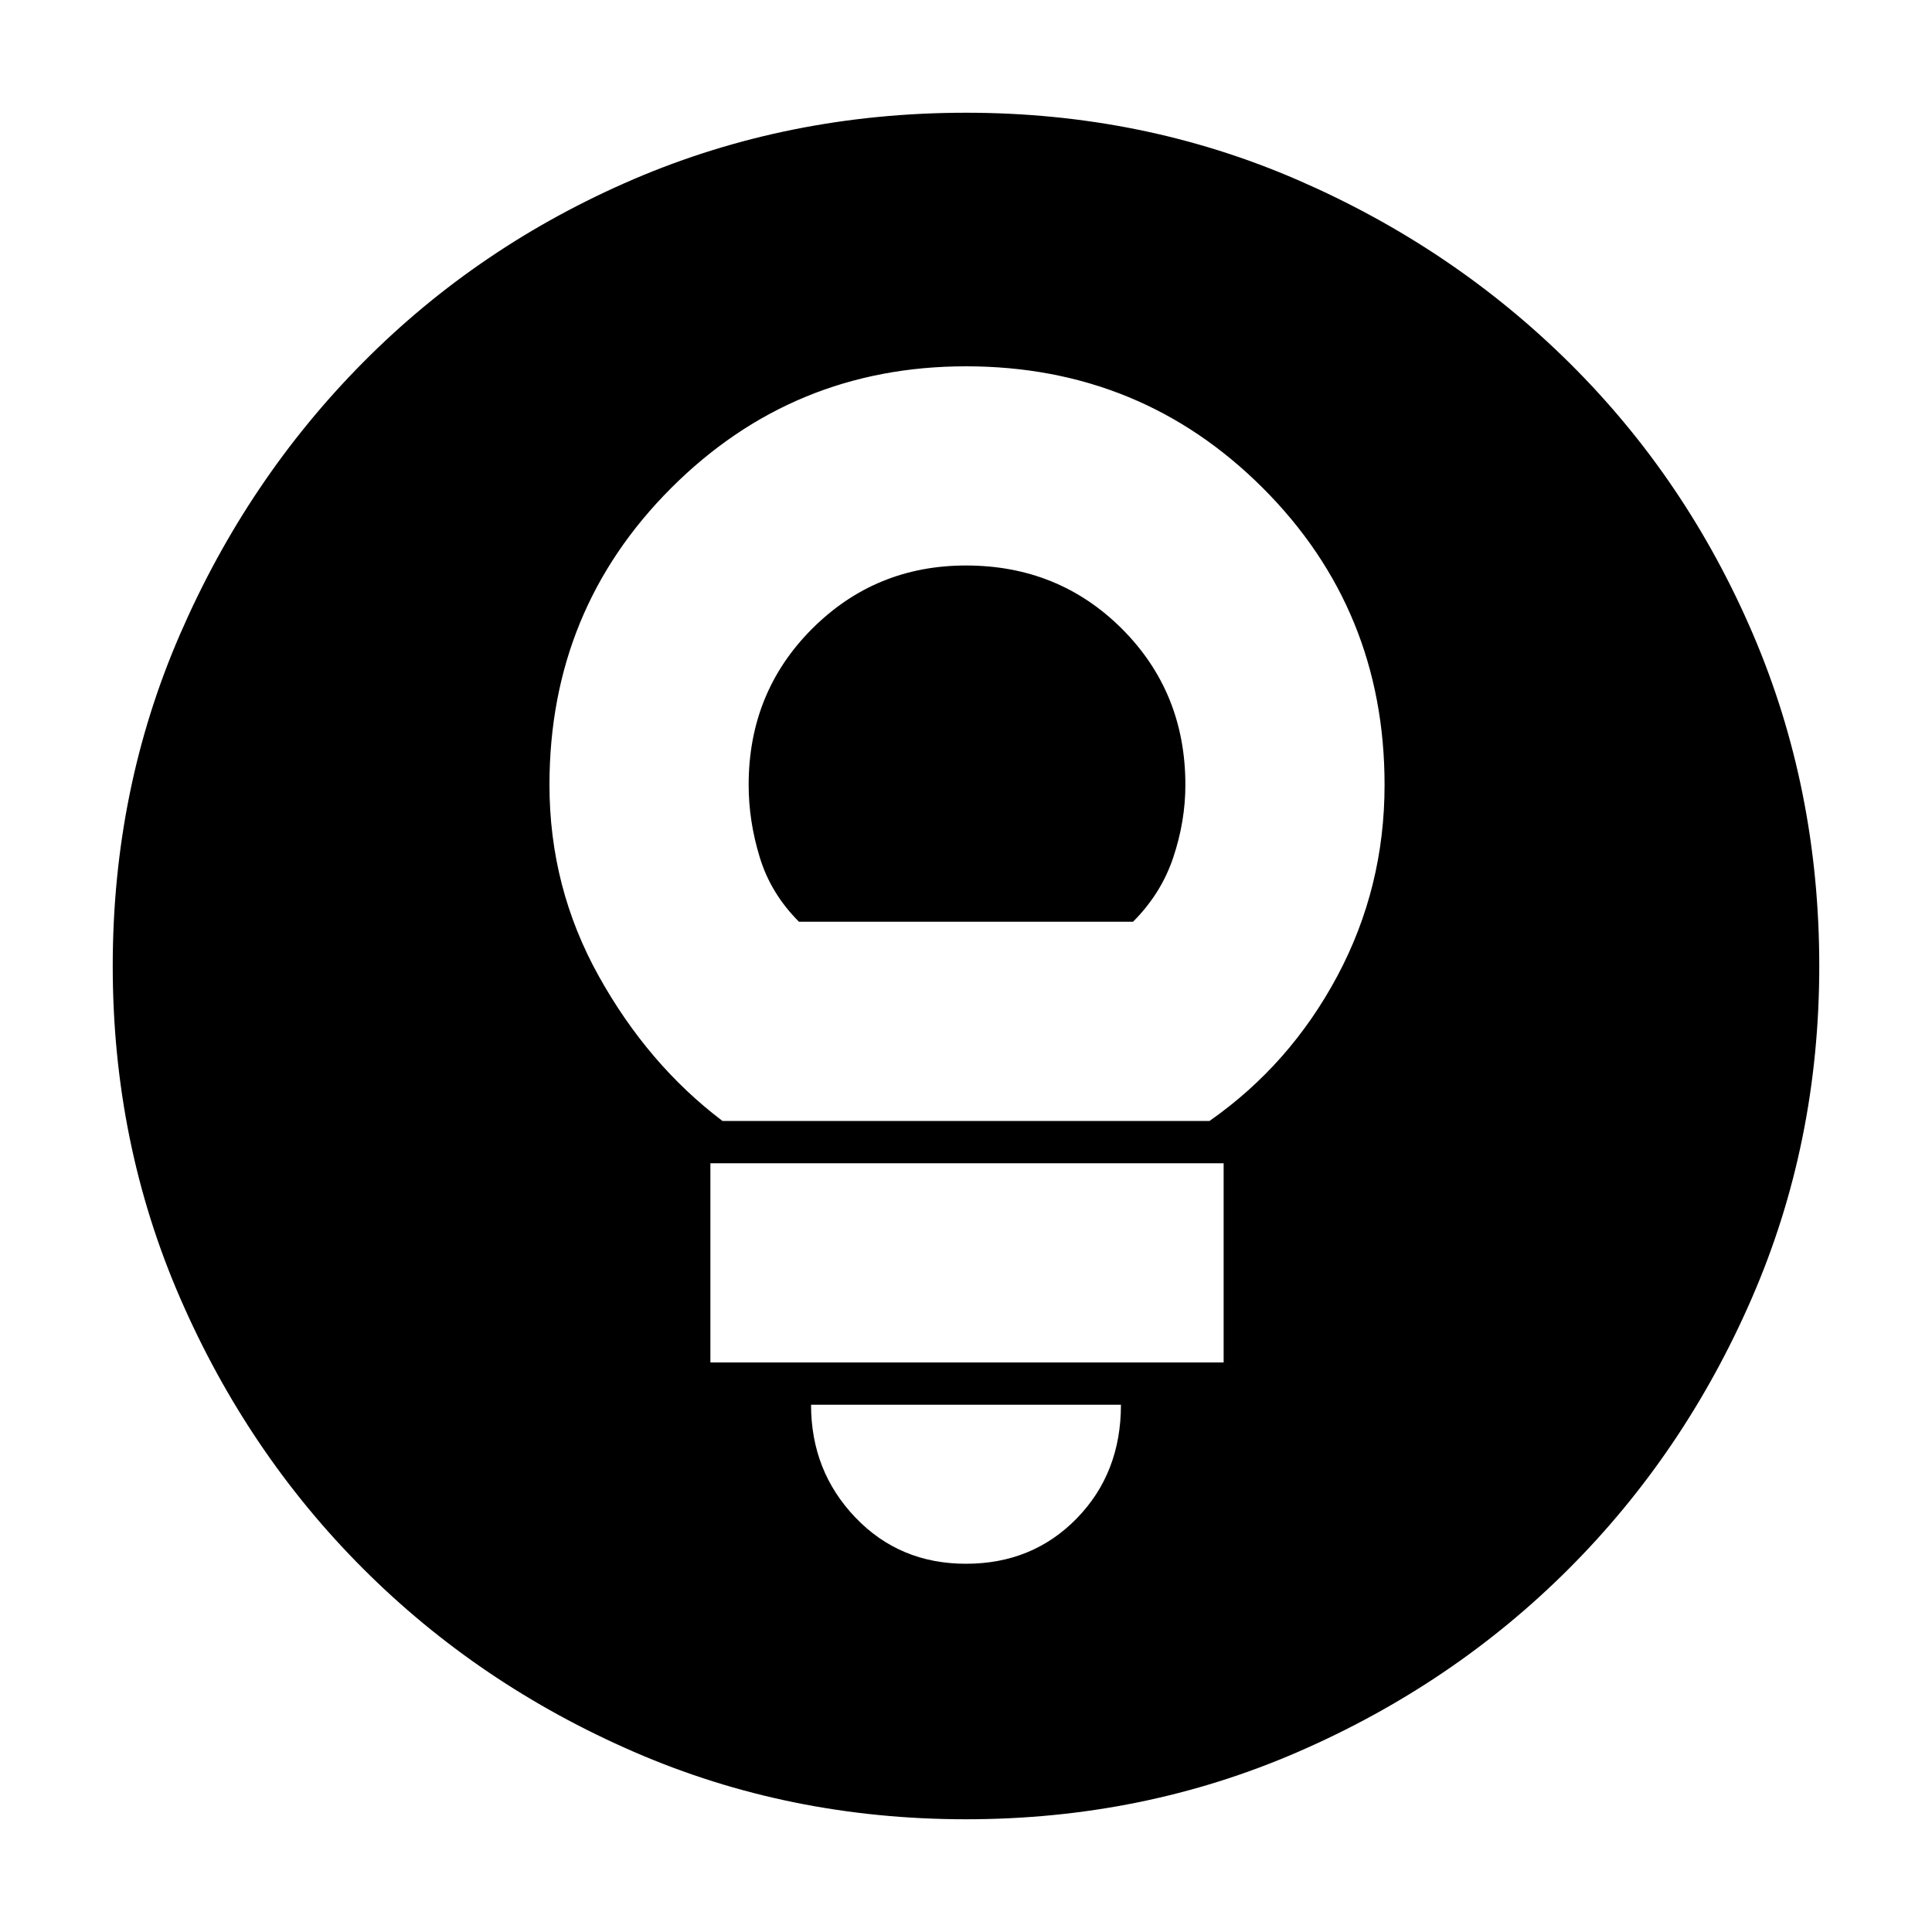 <svg xmlns="http://www.w3.org/2000/svg" height="20" width="20"><path d="M7.479 11.604H12.521Q13.354 11.021 13.844 10.104Q14.333 9.188 14.333 8.125Q14.333 6.312 13.073 5.052Q11.812 3.792 10 3.792Q8.208 3.792 6.948 5.052Q5.688 6.312 5.688 8.125Q5.688 9.188 6.198 10.104Q6.708 11.021 7.479 11.604ZM8.271 9.542Q7.979 9.25 7.865 8.875Q7.75 8.5 7.75 8.125Q7.75 7.167 8.406 6.51Q9.062 5.854 10 5.854Q10.958 5.854 11.615 6.51Q12.271 7.167 12.271 8.125Q12.271 8.5 12.146 8.875Q12.021 9.25 11.729 9.542ZM7.354 14.104H12.667V12.042H7.354ZM10 16.188Q10.688 16.188 11.146 15.719Q11.604 15.25 11.604 14.542H8.396Q8.396 15.229 8.854 15.708Q9.312 16.188 10 16.188ZM10 18.833Q8.167 18.833 6.562 18.135Q4.958 17.438 3.76 16.24Q2.562 15.042 1.865 13.438Q1.167 11.833 1.167 10Q1.167 8.167 1.865 6.563Q2.562 4.958 3.76 3.75Q4.958 2.542 6.562 1.854Q8.167 1.167 10 1.167Q11.833 1.167 13.438 1.865Q15.042 2.562 16.25 3.76Q17.458 4.958 18.146 6.563Q18.833 8.167 18.833 10Q18.833 11.833 18.135 13.438Q17.438 15.042 16.24 16.24Q15.042 17.438 13.438 18.135Q11.833 18.833 10 18.833Z"/></svg>